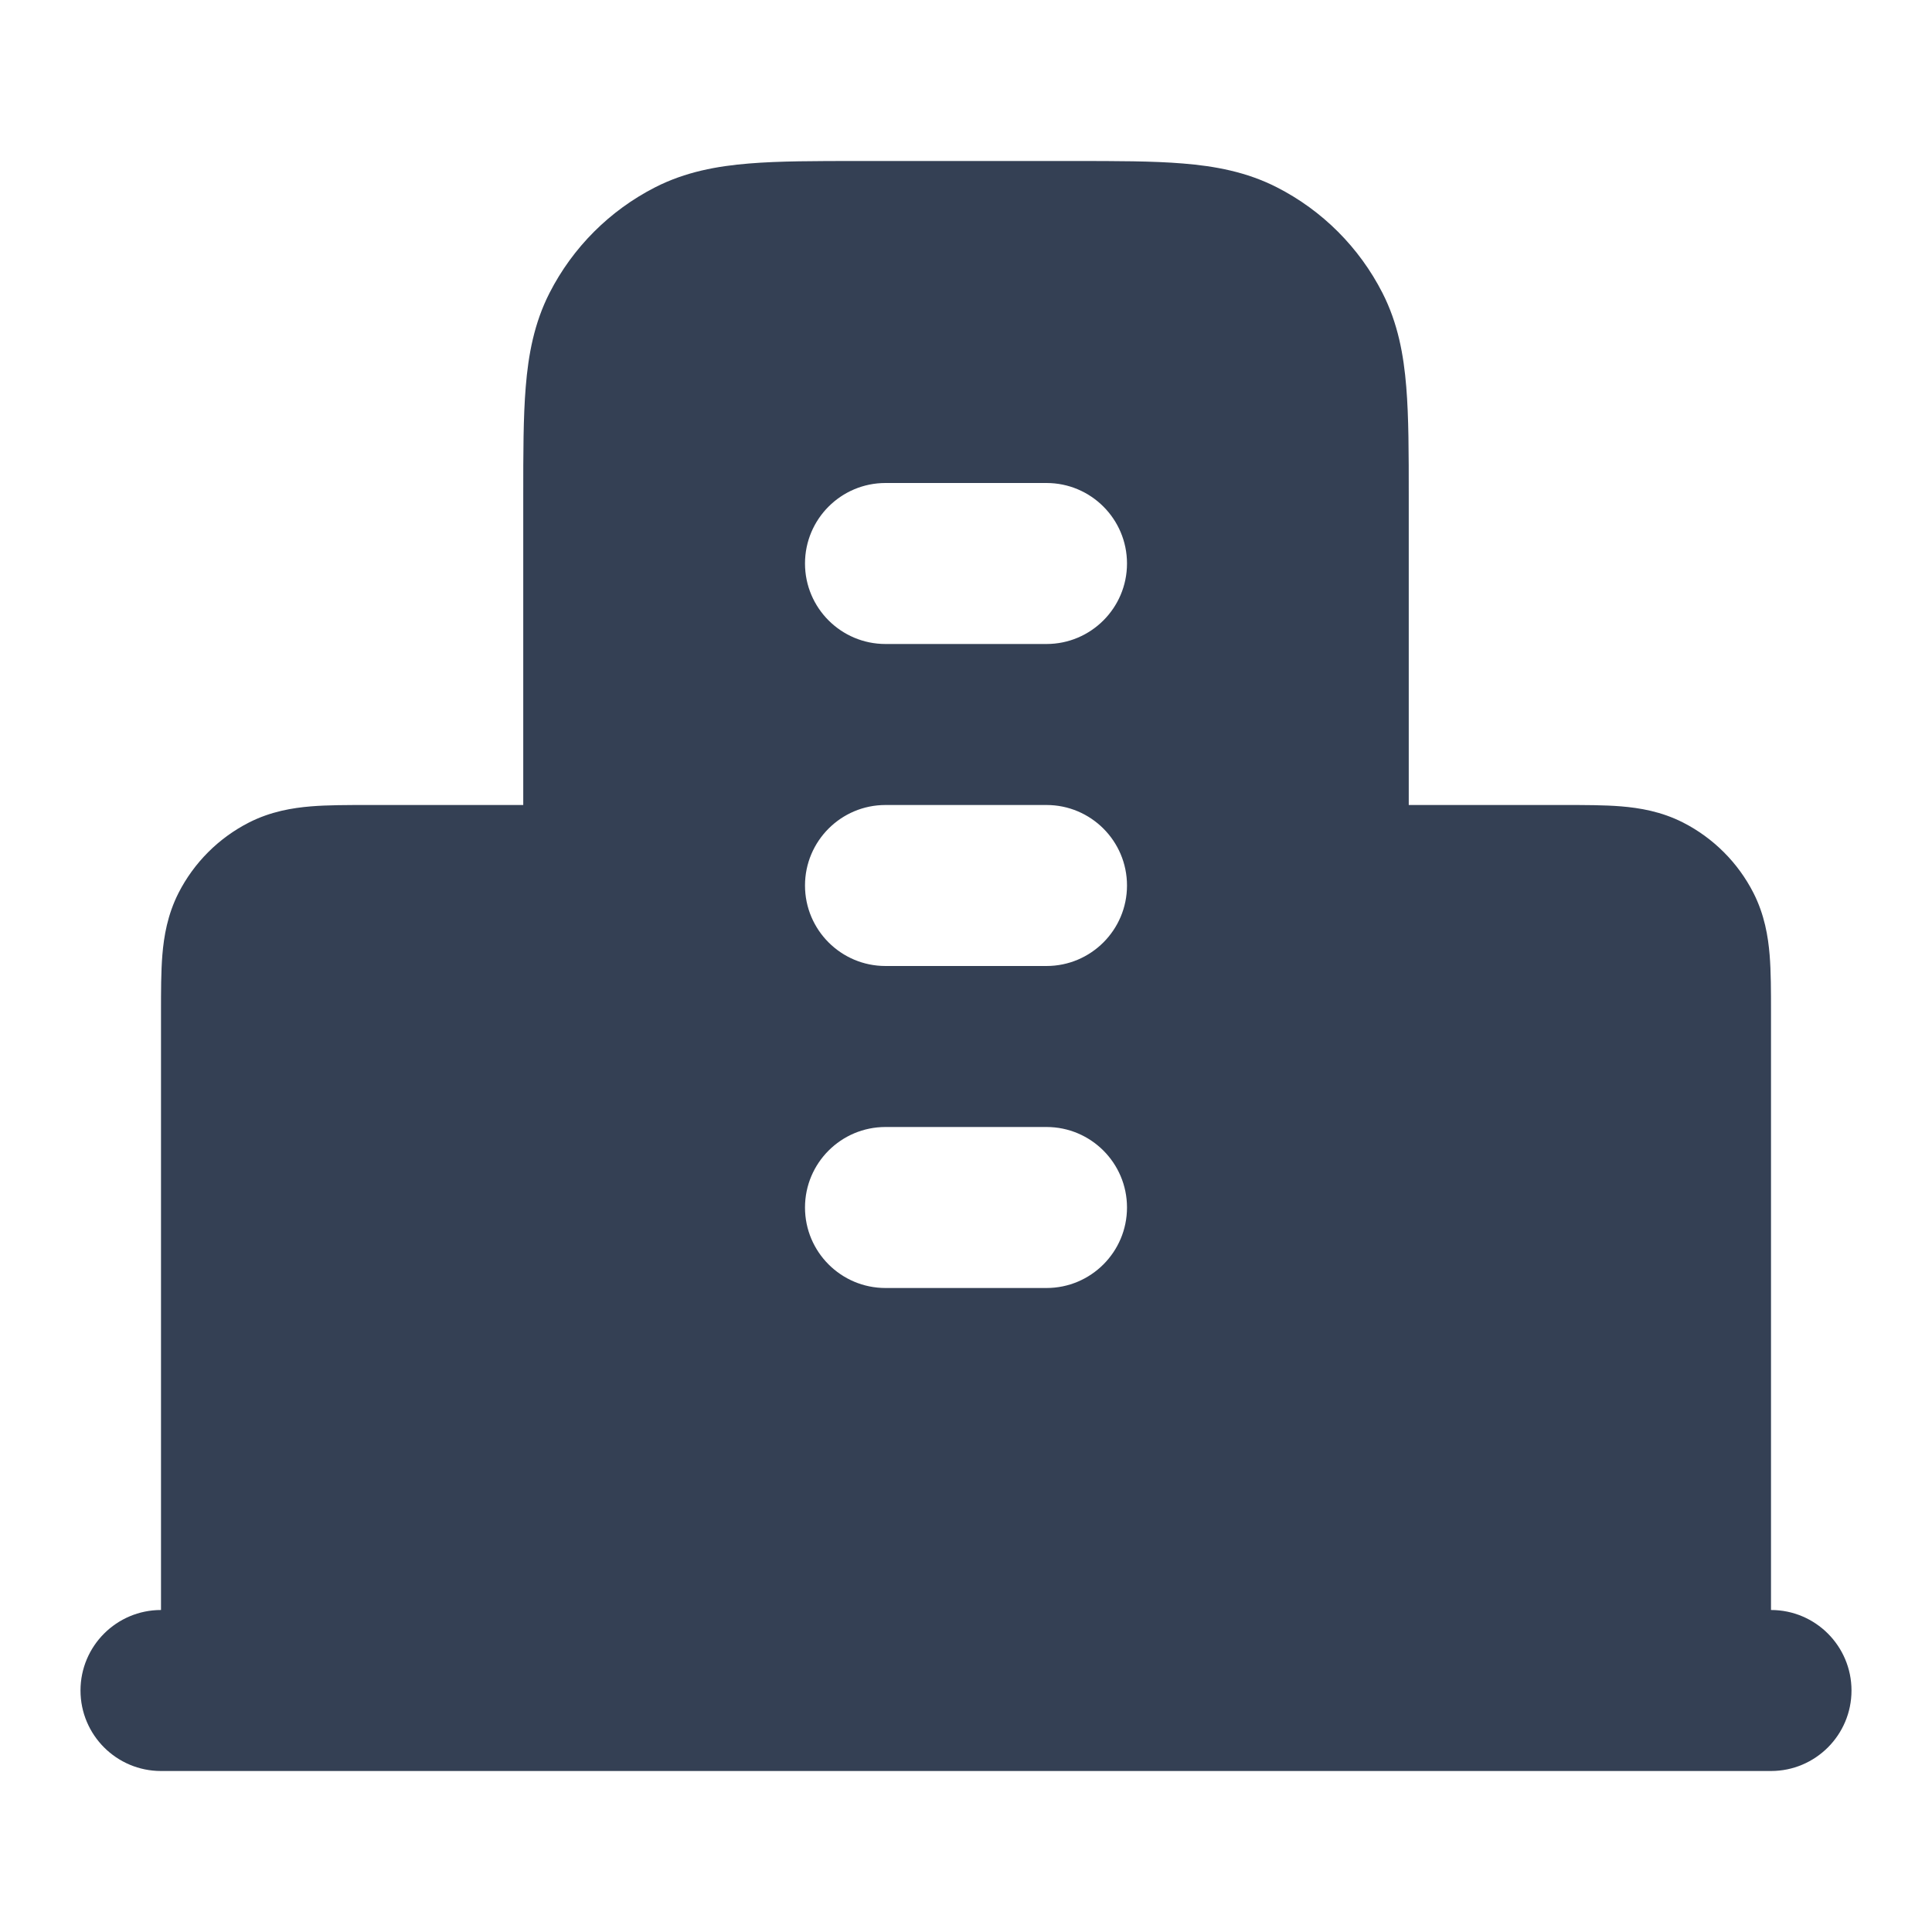 <svg width="24" height="24" viewBox="0 0 24 24" fill="none" xmlns="http://www.w3.org/2000/svg">
<path fill-rule="evenodd" clip-rule="evenodd" d="M13.338 2H10.662C10.134 2 9.68 2 9.305 2.031C8.91 2.063 8.516 2.134 8.138 2.327C7.574 2.615 7.115 3.074 6.827 3.638C6.634 4.016 6.563 4.41 6.531 4.805C6.5 5.18 6.5 5.634 6.5 6.161L6.5 10L4.568 10C4.316 10 4.07 10 3.862 10.017C3.633 10.036 3.363 10.08 3.092 10.218C2.716 10.41 2.41 10.716 2.218 11.092C2.08 11.364 2.036 11.633 2.017 11.862C2 12.07 2 12.316 2 12.568L2 20C1.448 20 1 20.448 1 21C1 21.552 1.448 22 2 22H2.997L3 22L3.003 22H20.997L21 22L21.003 22H22C22.552 22 23 21.552 23 21C23 20.448 22.552 20 22 20L22 12.568C22 12.316 22 12.07 21.983 11.862C21.964 11.633 21.92 11.364 21.782 11.092C21.59 10.716 21.284 10.41 20.908 10.218C20.637 10.08 20.367 10.036 20.138 10.017C19.93 10 19.684 10 19.432 10L17.5 10V6.161C17.5 5.634 17.5 5.18 17.469 4.805C17.437 4.41 17.366 4.016 17.173 3.638C16.885 3.074 16.427 2.615 15.862 2.327C15.484 2.134 15.09 2.063 14.695 2.031C14.32 2 13.866 2 13.338 2ZM10 7C10 6.448 10.448 6 11 6H13C13.552 6 14 6.448 14 7C14 7.552 13.552 8 13 8H11C10.448 8 10 7.552 10 7ZM10 11C10 10.448 10.448 10 11 10H13C13.552 10 14 10.448 14 11C14 11.552 13.552 12 13 12H11C10.448 12 10 11.552 10 11ZM11 14C10.448 14 10 14.448 10 15C10 15.552 10.448 16 11 16H13C13.552 16 14 15.552 14 15C14 14.448 13.552 14 13 14H11Z" fill="#344054"/>
</svg>
